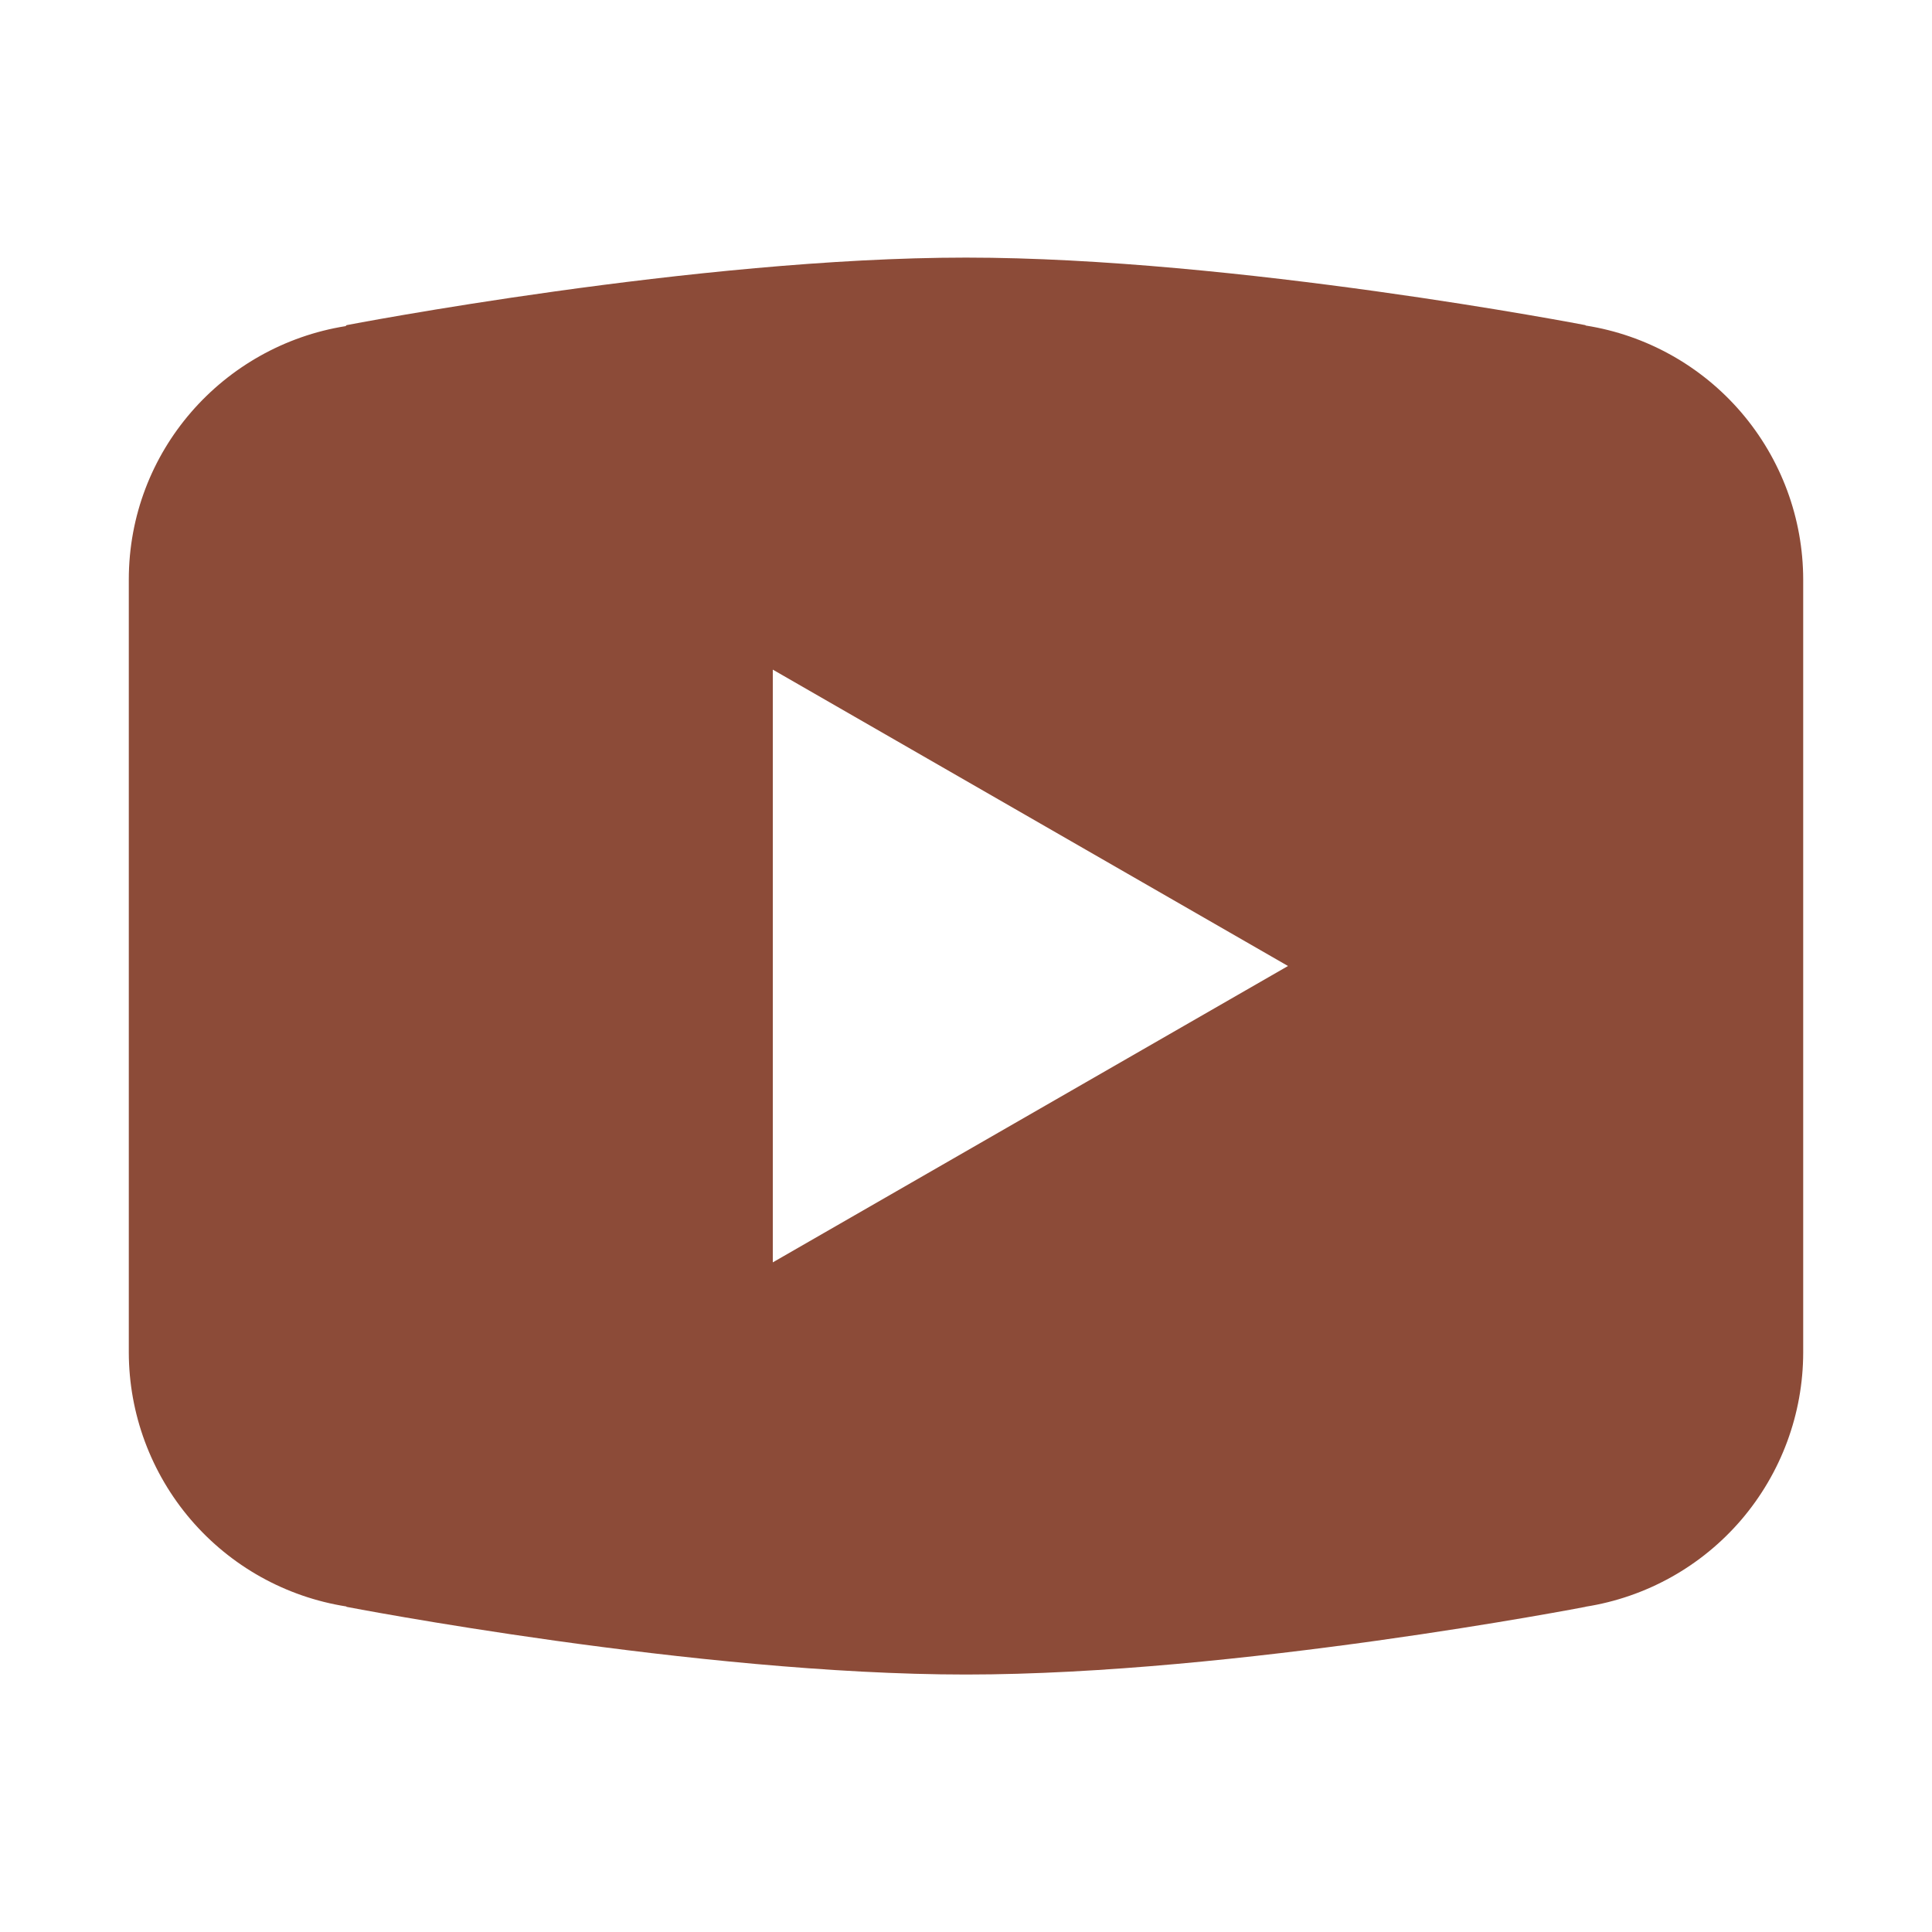 <svg width="30" height="30" viewBox="0 0 30 30" fill="none" xmlns="http://www.w3.org/2000/svg">
<path d="M15 4C10.814 4 5.381 5.049 5.381 5.049L5.367 5.064C3.461 5.369 2 7.008 2 9V15V15.002V21V21.002C2.002 21.953 2.343 22.873 2.962 23.596C3.581 24.319 4.437 24.797 5.377 24.945L5.381 24.951C5.381 24.951 10.814 26.002 15 26.002C19.186 26.002 24.619 24.951 24.619 24.951L24.621 24.949C25.562 24.801 26.419 24.323 27.039 23.599C27.658 22.875 27.999 21.954 28 21.002V21V15.002V15V9C27.999 8.048 27.658 7.128 27.039 6.405C26.42 5.682 25.563 5.203 24.623 5.055L24.619 5.049C24.619 5.049 19.186 4 15 4ZM12 10.398L20 15L12 19.602V10.398Z" fill="#8C4B38"/>
</svg>
